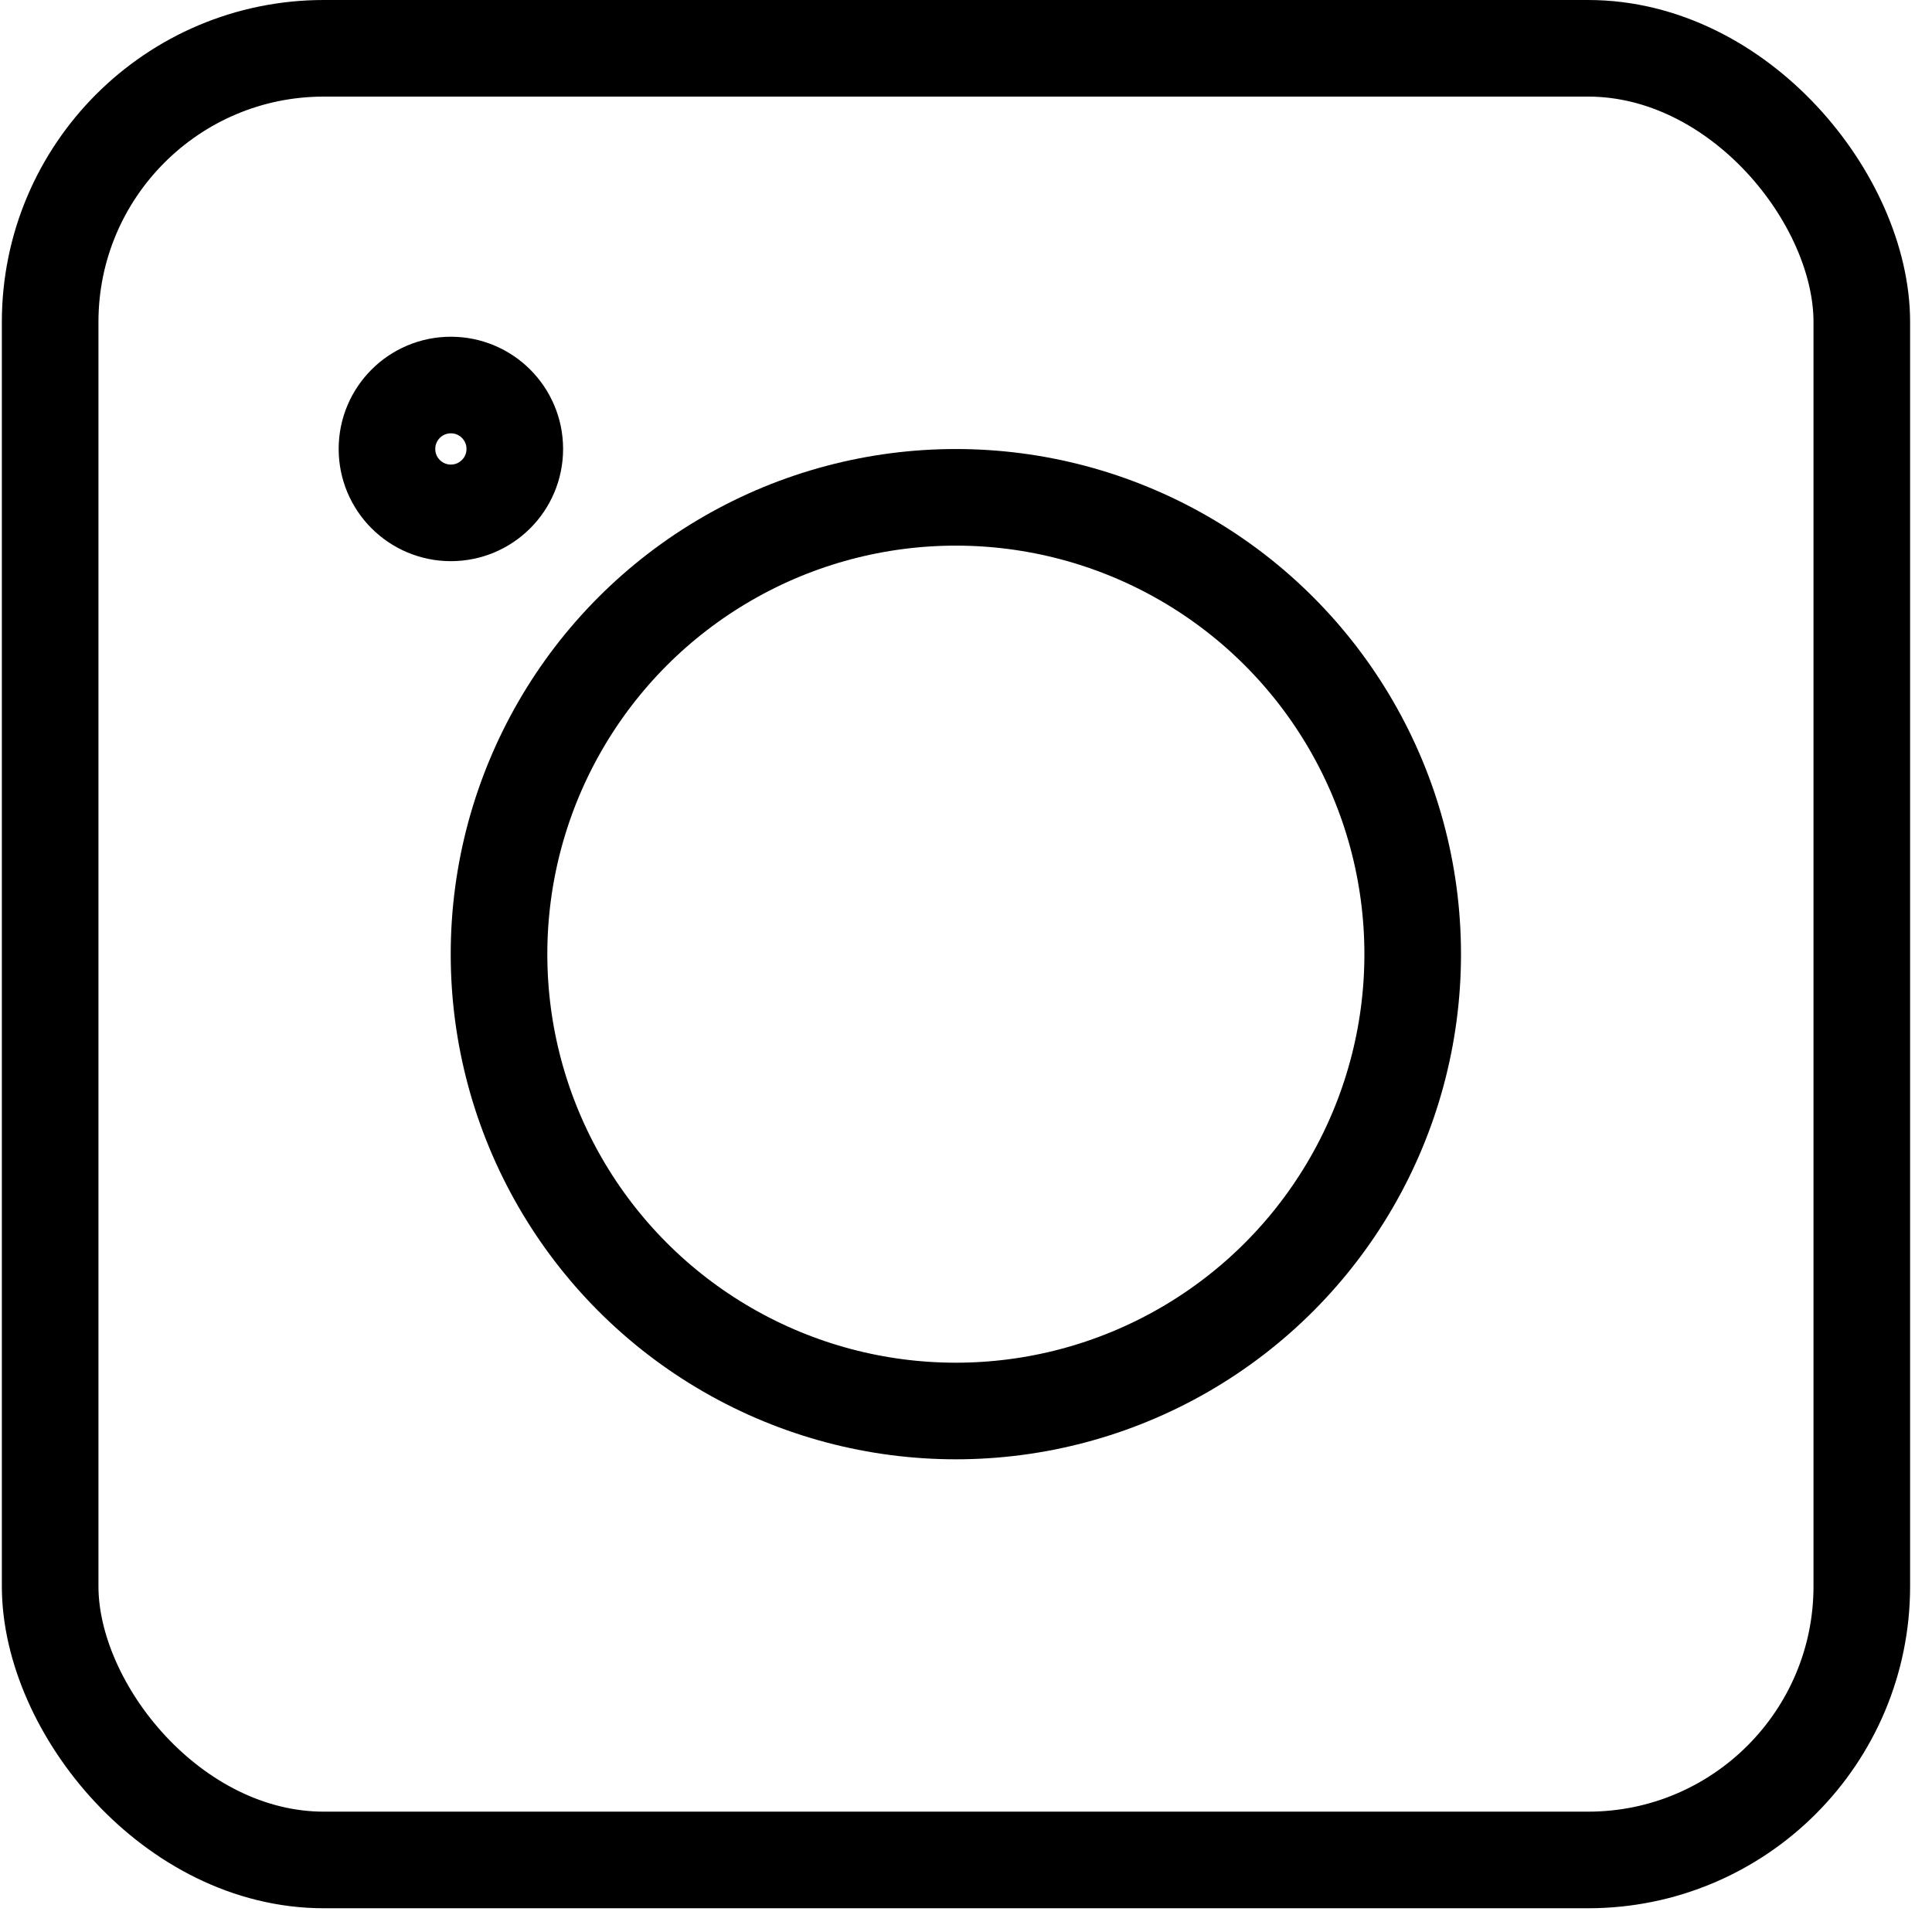 <svg width="24" height="24" viewBox="0 0 24 24" fill="none" xmlns="http://www.w3.org/2000/svg">
<rect x="0.623" y="0.6" width="22.505" height="22.505" rx="3.4" stroke="currentColor" stroke-width="1.2"/>
<circle cx="11.874" cy="11.853" r="5.675" stroke="currentColor" stroke-width="1.2"/>
<circle cx="5.601" cy="5.577" r="0.794" stroke="currentColor" stroke-width="1.2"/>
</svg>
